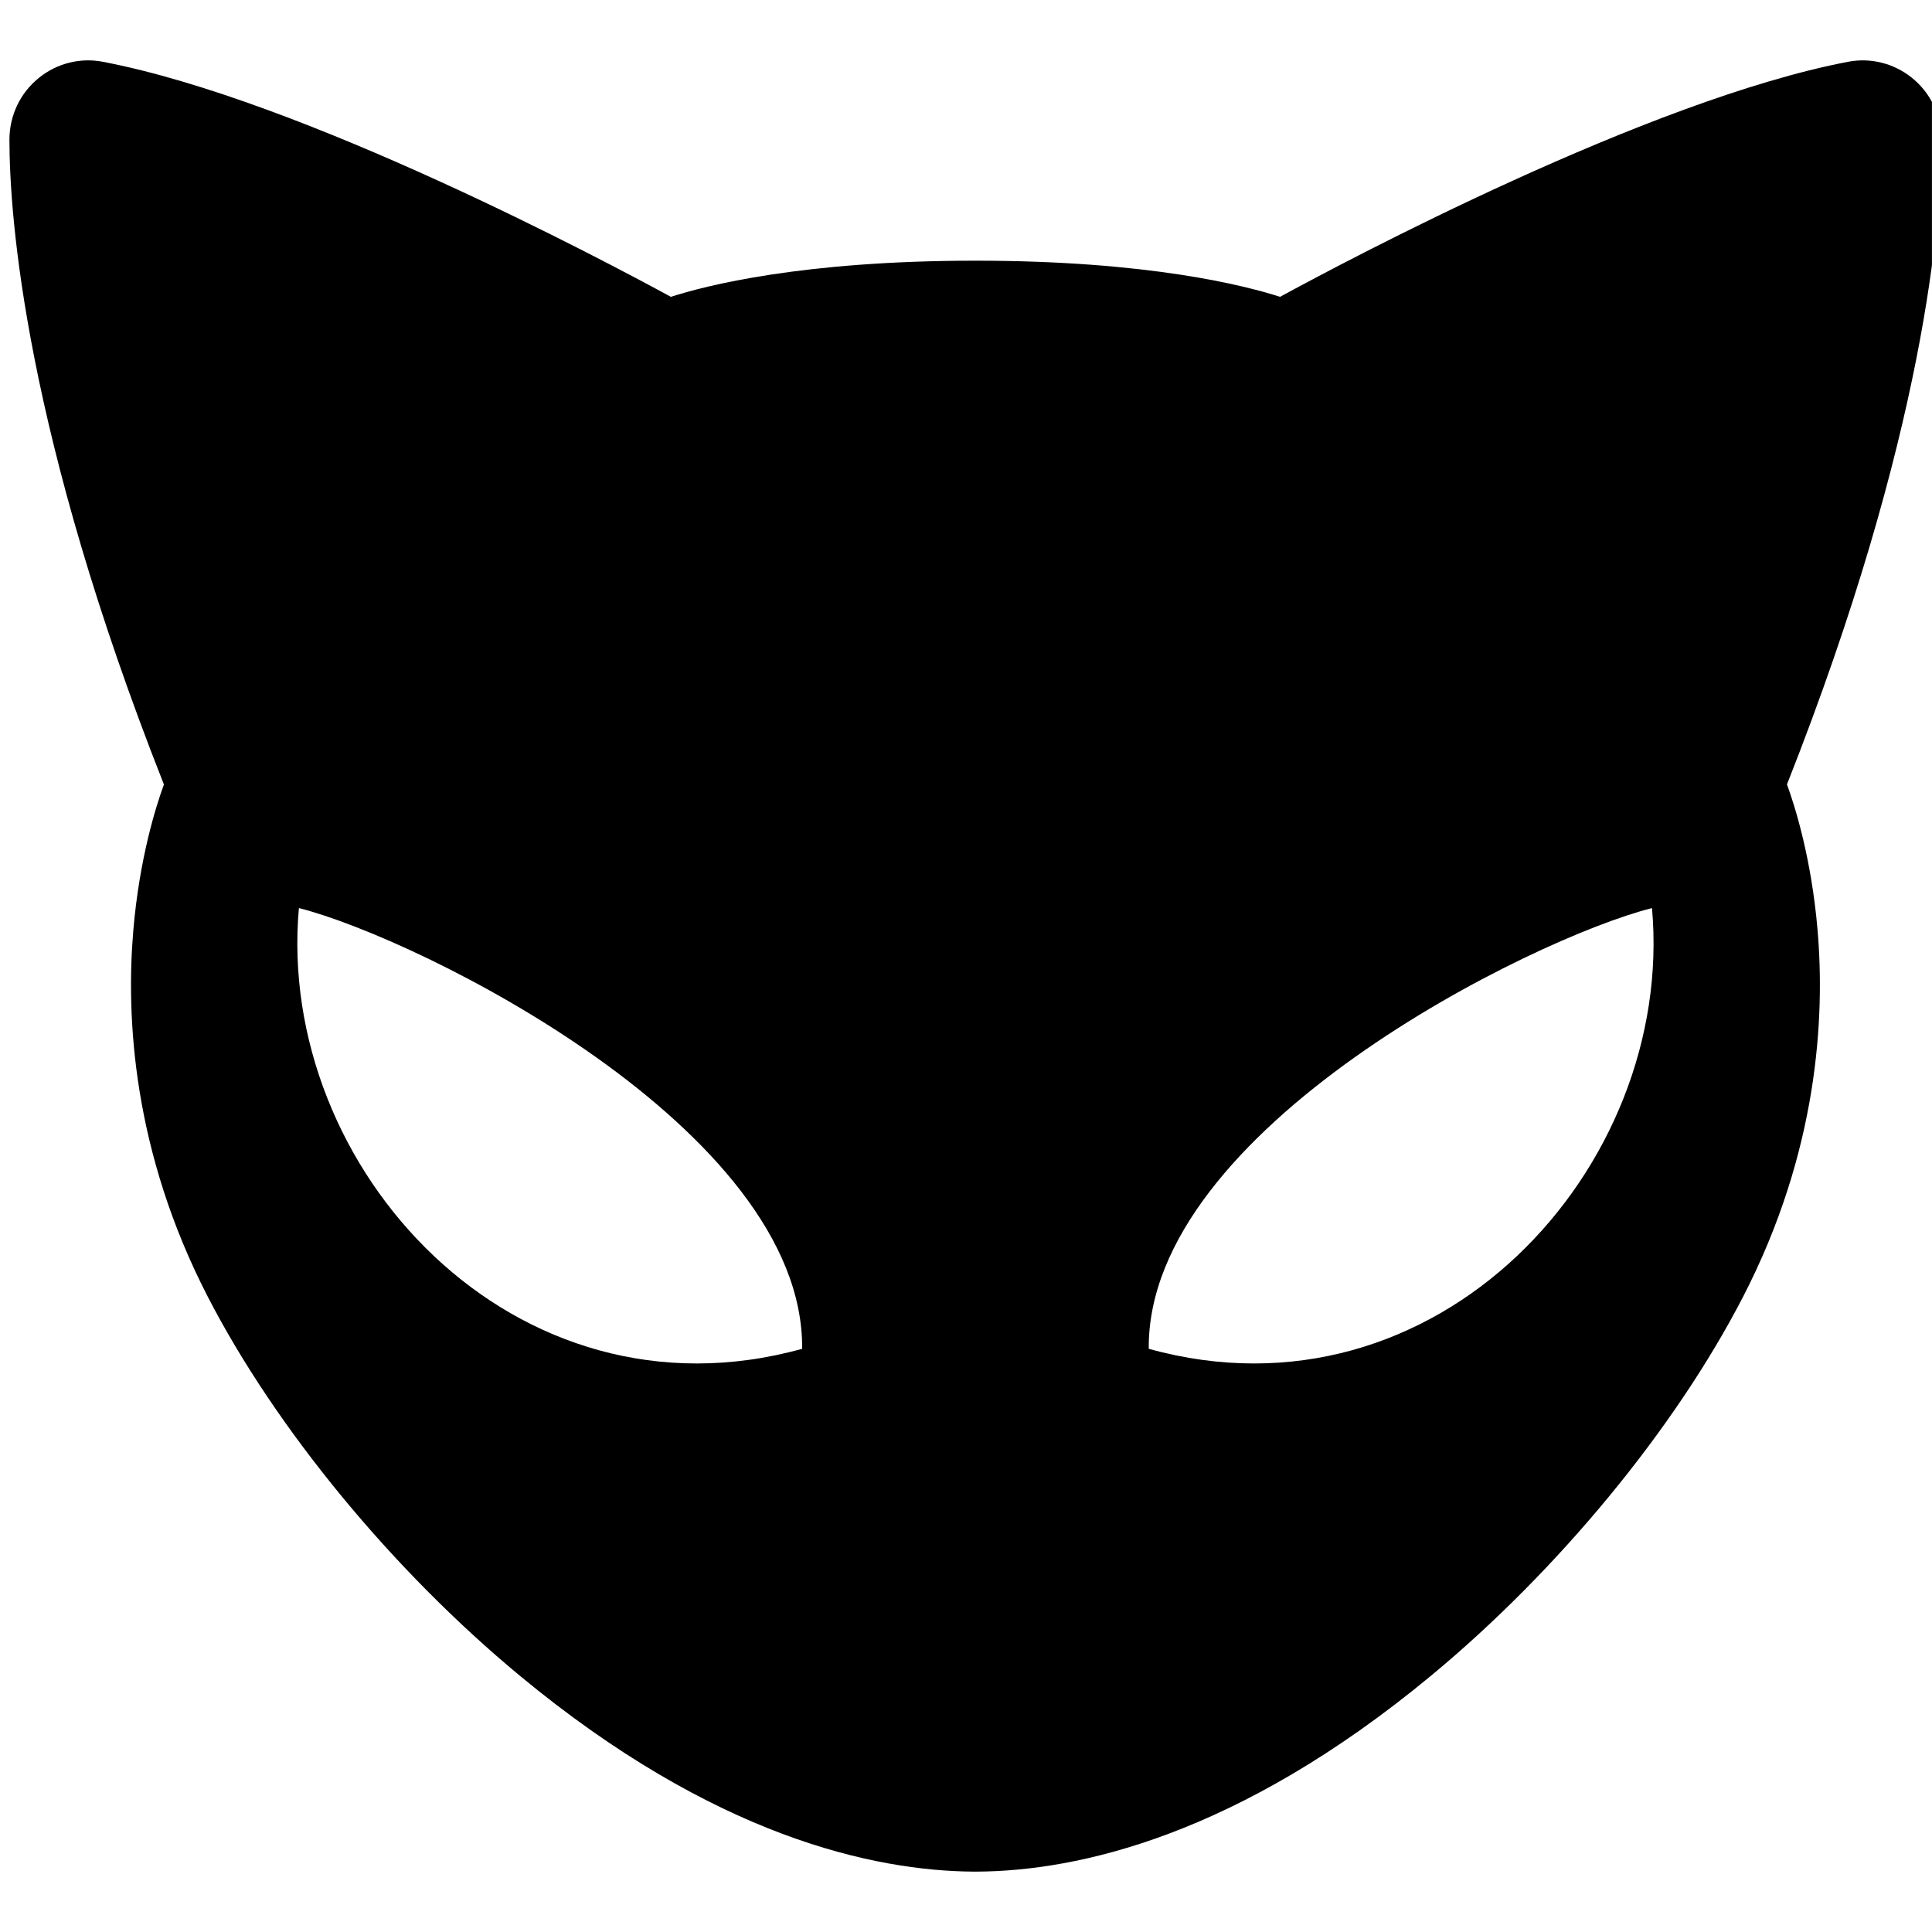 <svg width="100" height="100" viewBox="0 0 100 100" fill="none" xmlns="http://www.w3.org/2000/svg">
<g clip-path="url(#clip0_1885_547)">
<path d="M92.494 40.602H92.493C99.687 22.391 100.484 11.221 100.488 7.239C100.49 5.971 99.925 4.794 98.938 4.009C98.009 3.273 96.815 2.975 95.659 3.197C85.311 5.174 69.592 13.544 66.254 15.364C64.487 14.793 59.478 13.493 50.489 13.493C41.5 13.493 36.491 14.793 34.724 15.364C31.384 13.544 15.665 5.173 5.318 3.197C4.162 2.975 2.967 3.271 2.039 4.009C1.052 4.793 0.488 5.97 0.488 7.239C0.494 11.221 1.29 22.389 8.484 40.604C8.06 41.765 7.217 44.452 6.901 48.144C6.516 52.647 6.871 59.595 10.757 67.123C14.279 73.948 20.319 81.281 26.911 86.739C36.94 95.044 45.208 96.844 50.419 96.875H50.559C55.77 96.844 64.038 95.042 74.067 86.737C80.659 81.279 86.699 73.947 90.221 67.121C94.107 59.594 94.463 52.646 94.077 48.142C93.762 44.45 92.918 41.764 92.494 40.602ZM15.471 47.002C21.671 48.563 41.619 58.431 41.519 69.814C26.618 73.948 14.268 60.467 15.471 47.002ZM59.459 69.814C59.359 58.432 79.307 48.563 85.507 47.002C86.711 60.467 74.36 73.948 59.459 69.814Z" fill="currentColor"/>
</g>
<defs>
<clipPath id="clip0_1885_547">
<rect width="100" height="100" fill="white" transform="translate(-0.003 -9.15527e-05)"/>
</clipPath>
</defs>
</svg>

